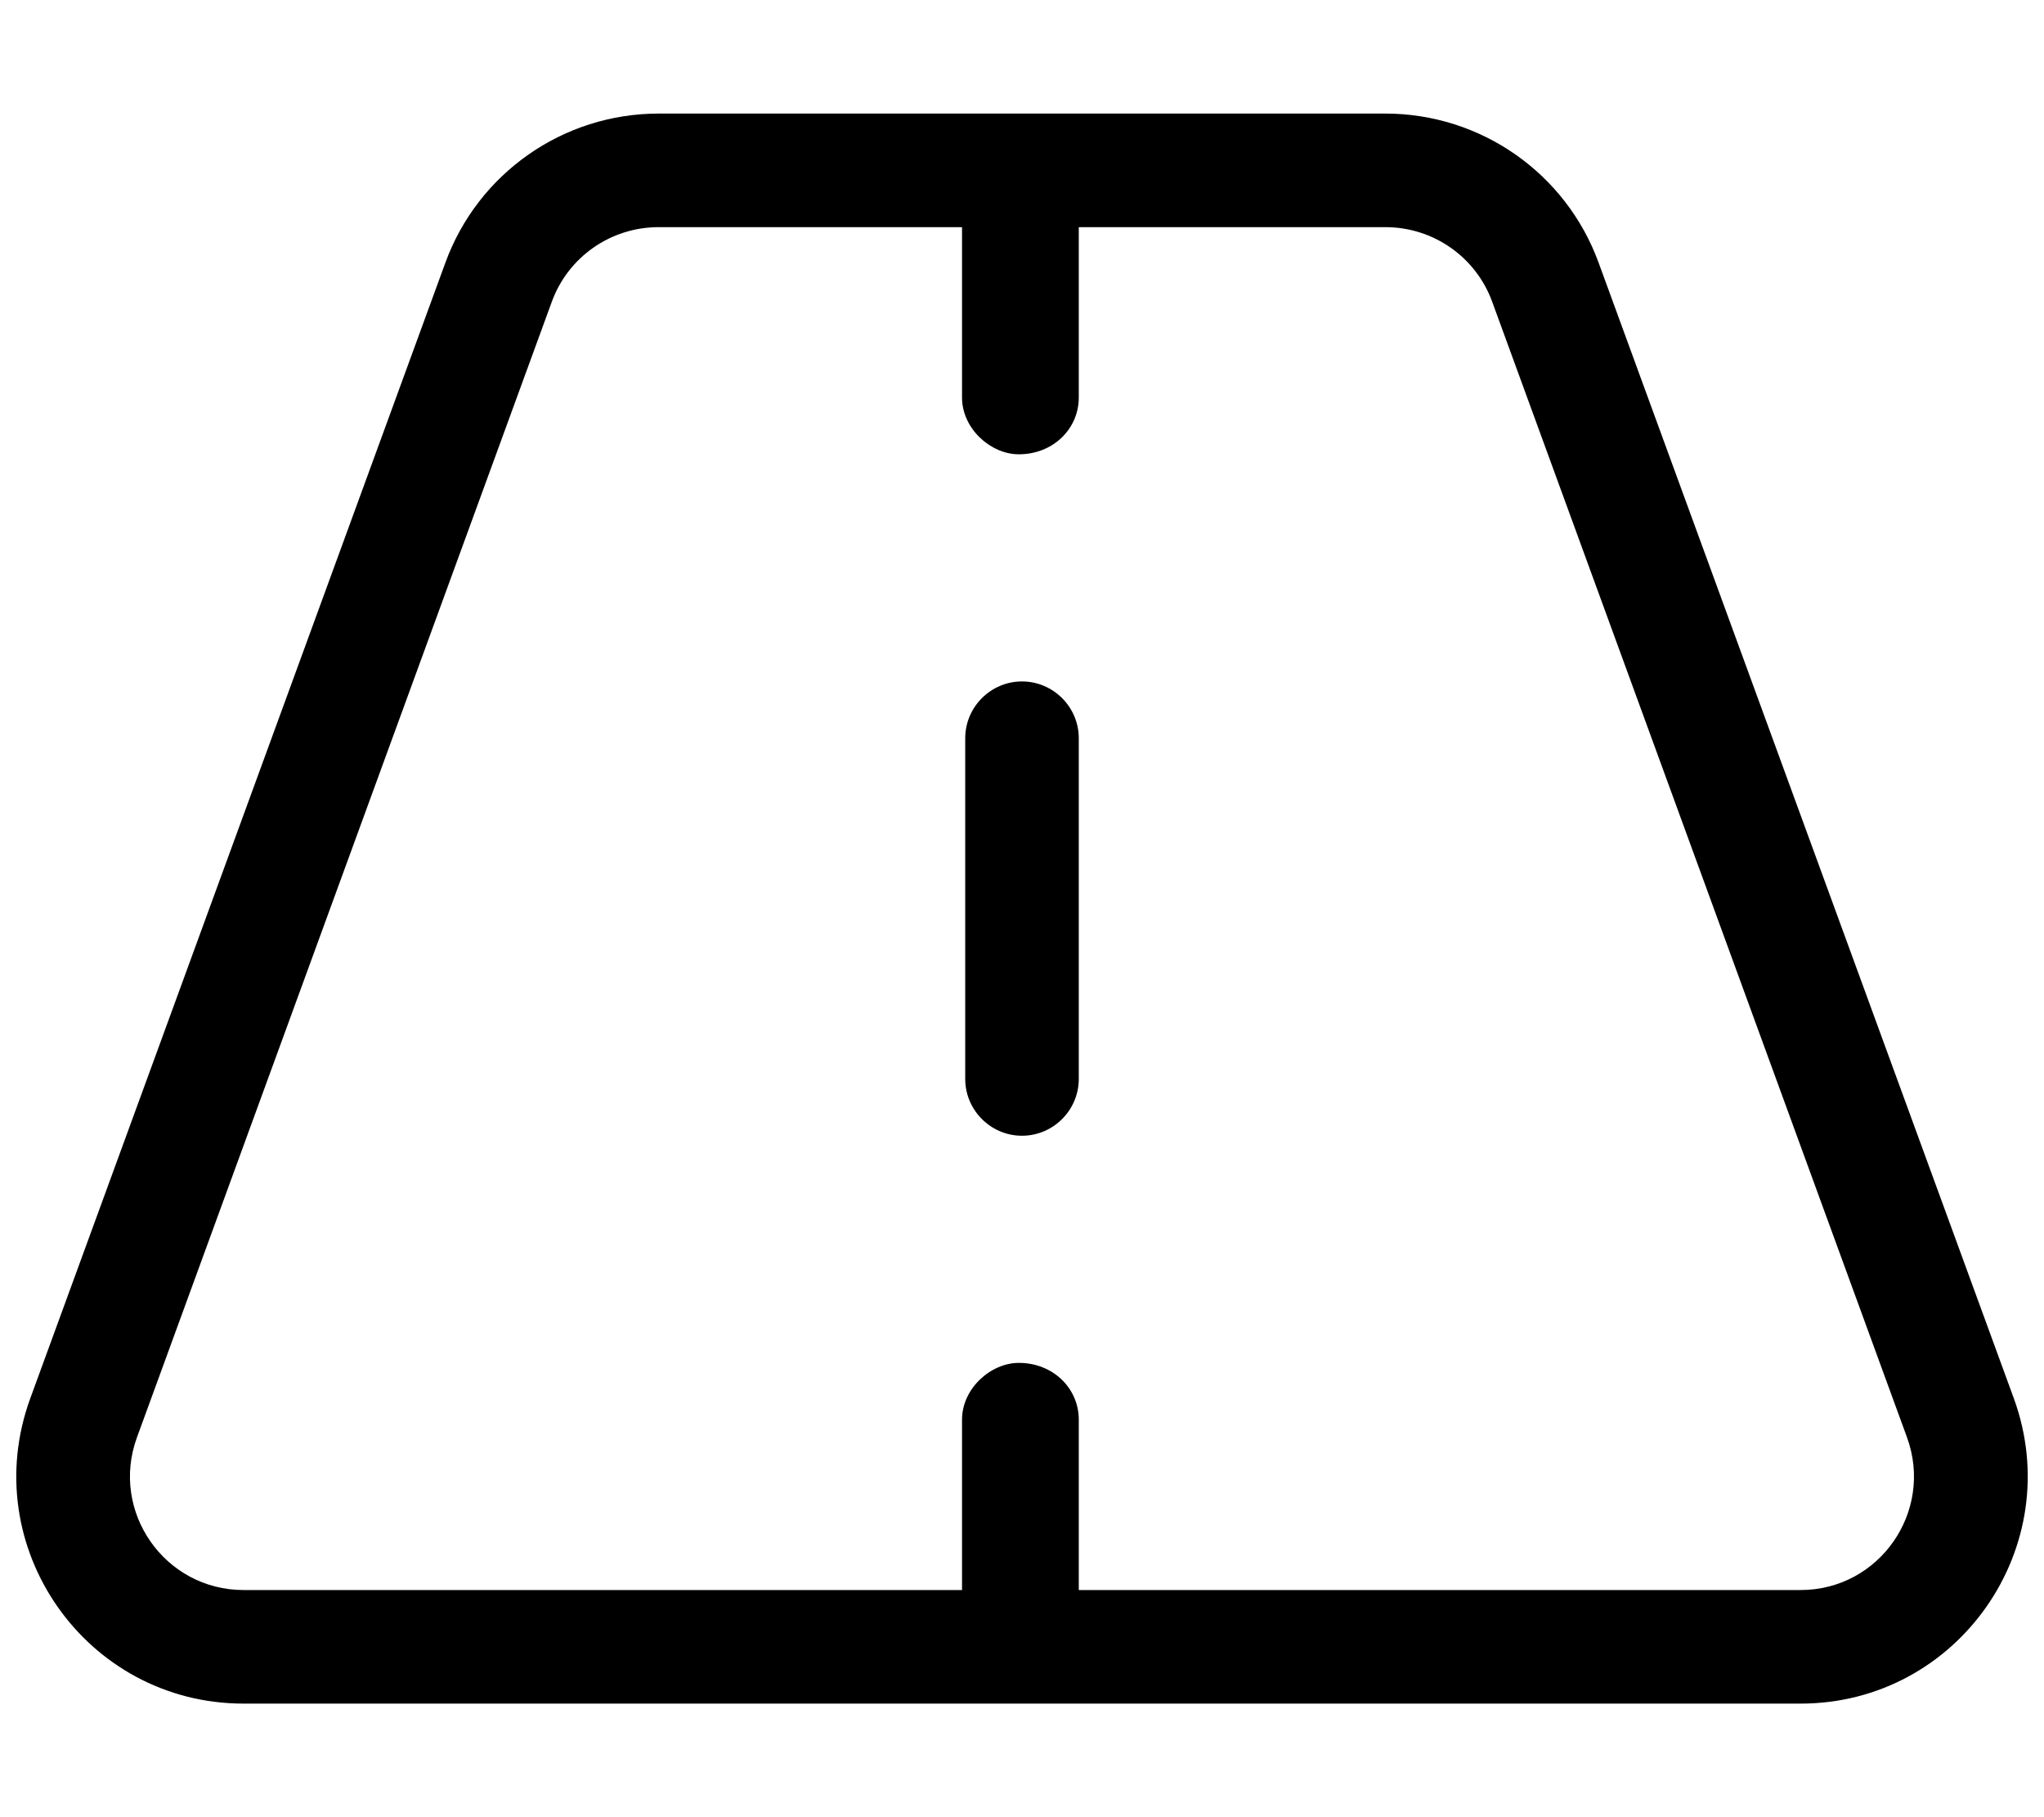 <svg fill="currentColor" xmlns="http://www.w3.org/2000/svg" viewBox="0 0 576 512"><!--! Font Awesome Pro 6.2.1 by @fontawesome - https://fontawesome.com License - https://fontawesome.com/license (Commercial License) Copyright 2022 Fonticons, Inc. --><path d="M304 304C304 312.8 296.8 320 288 320C279.2 320 272 312.8 272 304V208C272 199.2 279.2 192 288 192C296.8 192 304 199.2 304 208V304zM390.4 32C417.3 32 441.3 48.79 450.5 74.04L567.5 394C582.7 435.8 551.8 480 507.4 480H68.64C24.19 480-6.728 435.8 8.529 394L125.5 74.04C134.7 48.79 158.7 32 185.6 32H390.4zM38.59 405C30.96 425.9 46.41 448 68.64 448H271.1V400C271.1 391.2 279.2 384 287.1 384C296.8 384 304 391.2 304 400V448H507.4C529.6 448 545 425.9 537.4 405L420.5 85.02C415.9 72.4 403.9 64 390.4 64H304V112C304 120.8 296.8 128 287.1 128C279.2 128 271.1 120.8 271.1 112V64H185.6C172.1 64 160.1 72.4 155.5 85.02L38.59 405z"/></svg>